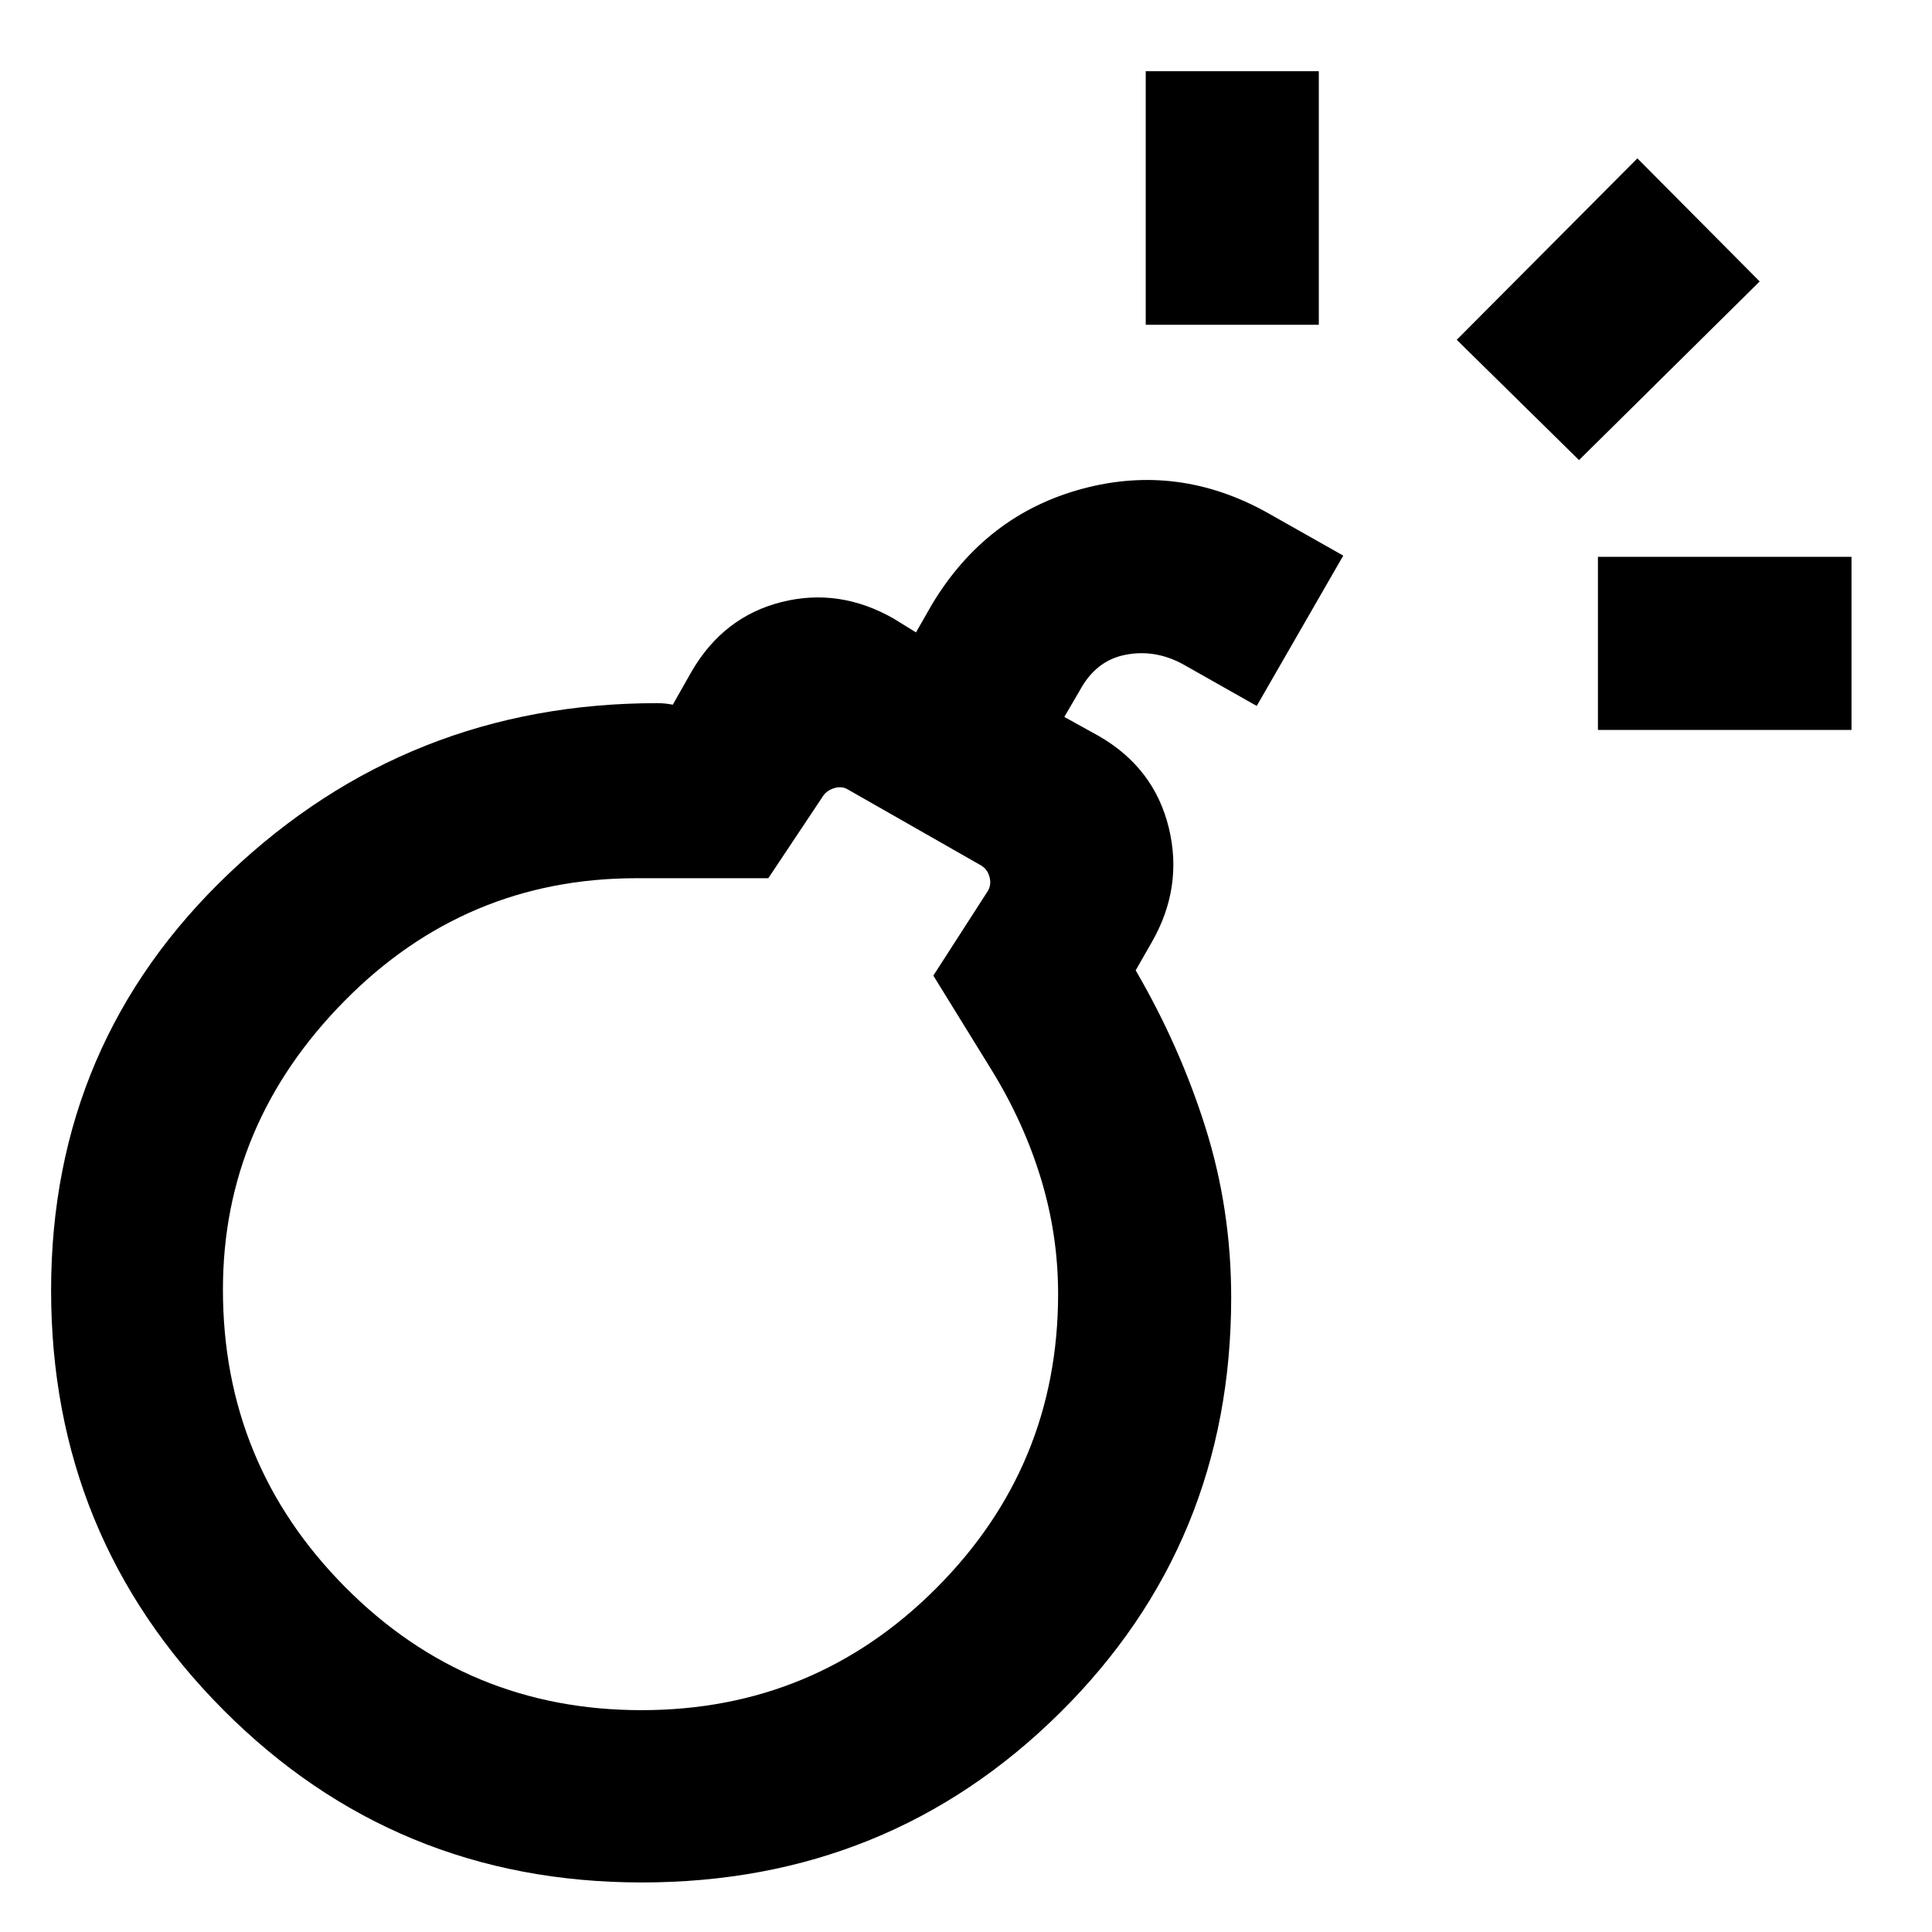 <svg xmlns="http://www.w3.org/2000/svg" height="24" viewBox="0 -960 960 960" width="24"><path d="M318.86-24.62q-122.63 0-208.05-85.91-85.42-85.91-85.42-208.32 0-123.3 88.77-207.53 88.76-84.23 212.46-84.23 1.92 0 3.84.19 1.93.19 3.85.58l9.46-16.7q15.85-27.07 44.54-34.3 28.69-7.24 55.77 8.23l11.07 6.84 8-14q26.85-44.54 74.73-57.38 47.89-12.85 92.43 12.23l37.15 21-43 74.69-37.15-21q-13.85-7.31-28.39-4.35-14.54 2.97-22.46 17.81l-7.61 13 17.23 9.54q27.46 15.85 34.69 45.54 7.23 29.69-8.62 57.15l-7.84 13.69q22 37.77 34.73 78.27 12.73 40.5 12.73 84.27 0 122.16-85.14 206.42-85.14 84.27-207.77 84.27Zm-.09-85.61q86.01 0 146.5-60.65 60.5-60.64 60.5-146.2 0-29.15-8.5-57.15t-24.5-54l-29-47 27-41.92q1.92-3.08.96-6.93-.96-3.84-4.04-5.77l-66.23-37.77q-3.07-1.92-6.92-.76-3.85 1.15-5.77 4.23l-27 40.53h-65.54q-85 0-145.23 61.16-60.23 61.15-60.23 143.23 0 86.61 60.71 147.81 60.7 61.19 147.29 61.19ZM794-597.31v-86h126v86H794Zm-224.69-201.3v-126h86v126h-86Zm215.3 67.23-60.76-59.77 89.76-90.16 60.77 61.16-89.77 88.77ZM318.77-317.23Z"/></svg>
